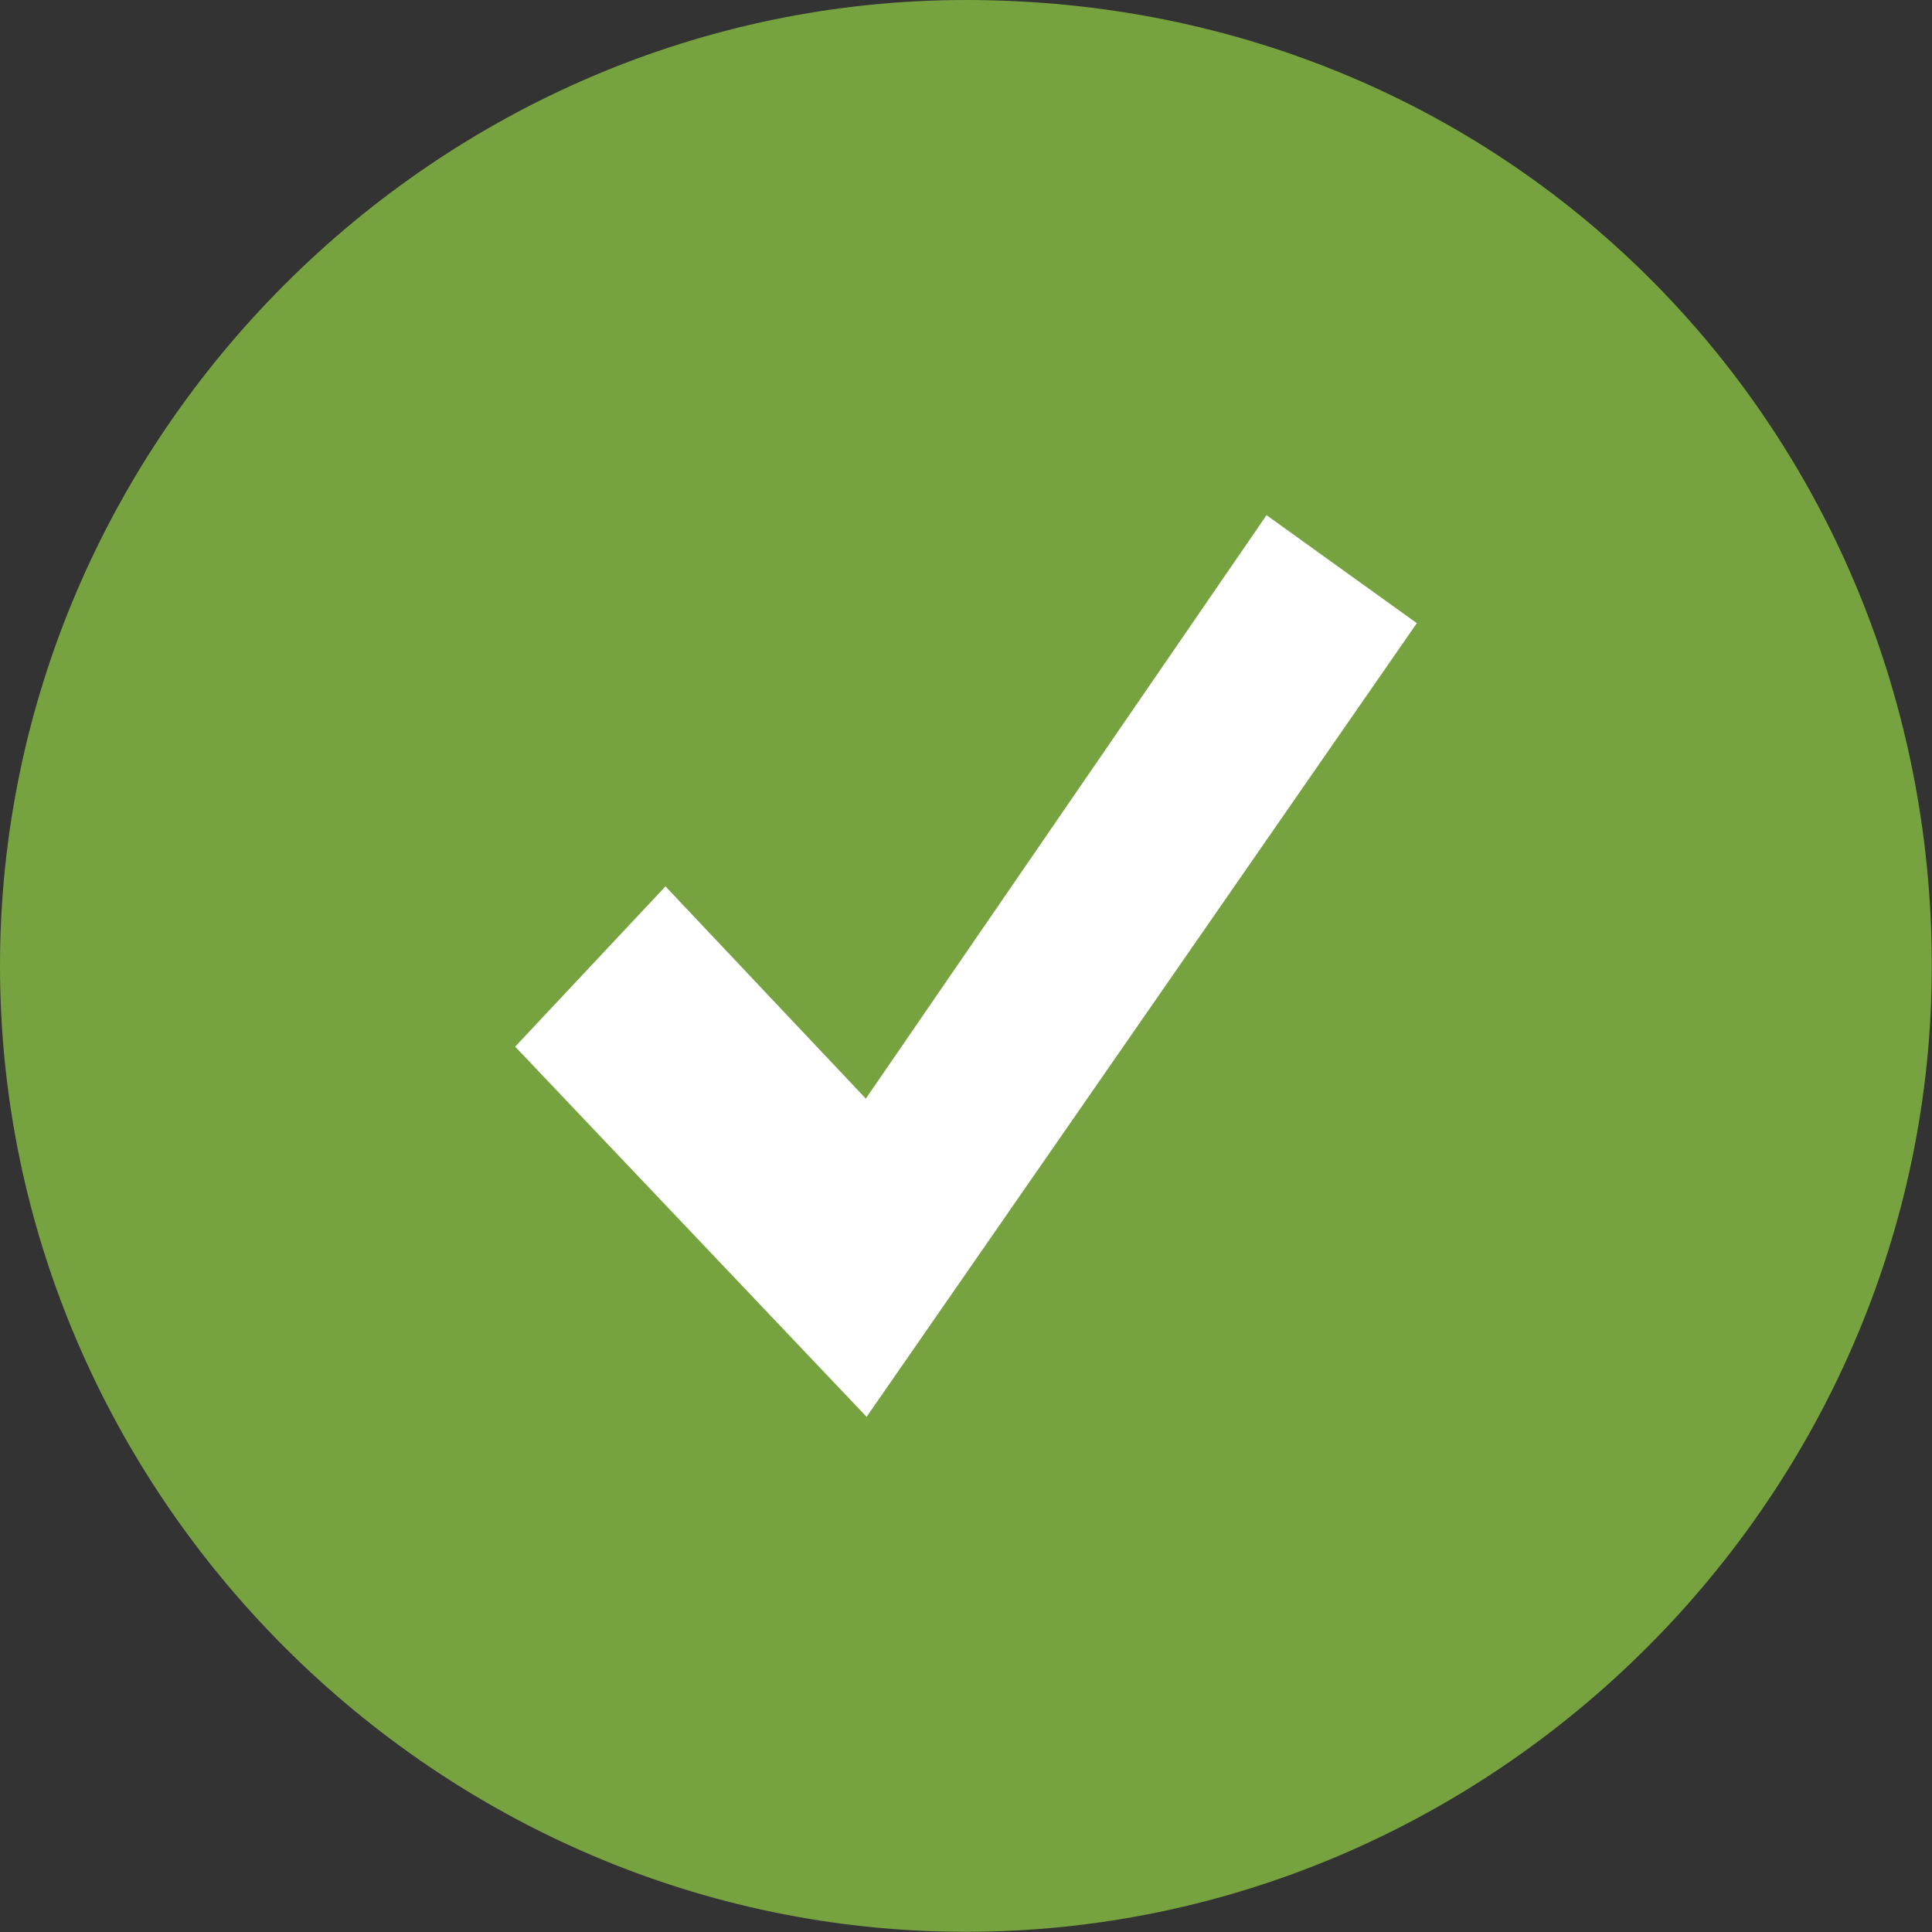 <?xml version="1.0" encoding="UTF-8" standalone="no"?>
<svg width="20px" height="20px" viewBox="0 0 20 20" version="1.1" xmlns="http://www.w3.org/2000/svg" xmlns:xlink="http://www.w3.org/1999/xlink">
    <rect x="0" y="0" width="20" height="20" fill="#333333" stroke="none"/>
    <!-- Generator: Sketch 48.2 (47327) - http://www.bohemiancoding.com/sketch -->
    <title>Circle-checkmark</title>
    <desc>Created with Sketch.</desc>
    <defs></defs>
    <g id="Search-domain-4-4" stroke="none" stroke-width="1" fill="none" fill-rule="evenodd" transform="translate(-200, -338)">
        <g id="Domains-available" transform="translate(170, 258)">
            <g id="Circle-checkmark" transform="translate(30, 80)">
                <path d="M9.999,7.40740743e-05 C4.523,7.40740743e-05 -0,4.523 -0,9.999 C-0,15.475 4.523,19.998 9.999,19.998 C15.475,19.998 19.998,15.475 19.998,9.999 C19.998,4.523 15.713,7.40740743e-05 9.999,7.40740743e-05" id="Fill-1" fill="#77A240" fill-rule="evenodd"></path>
                <polygon id="Shape" fill="#FFFFFF" fill-rule="nonzero" points="13.111 5.333 8.963 11.373 6.889 9.176 5.333 10.835 8.971 14.667 14.667 6.451"></polygon>
            </g>
        </g>
    </g>
</svg>
